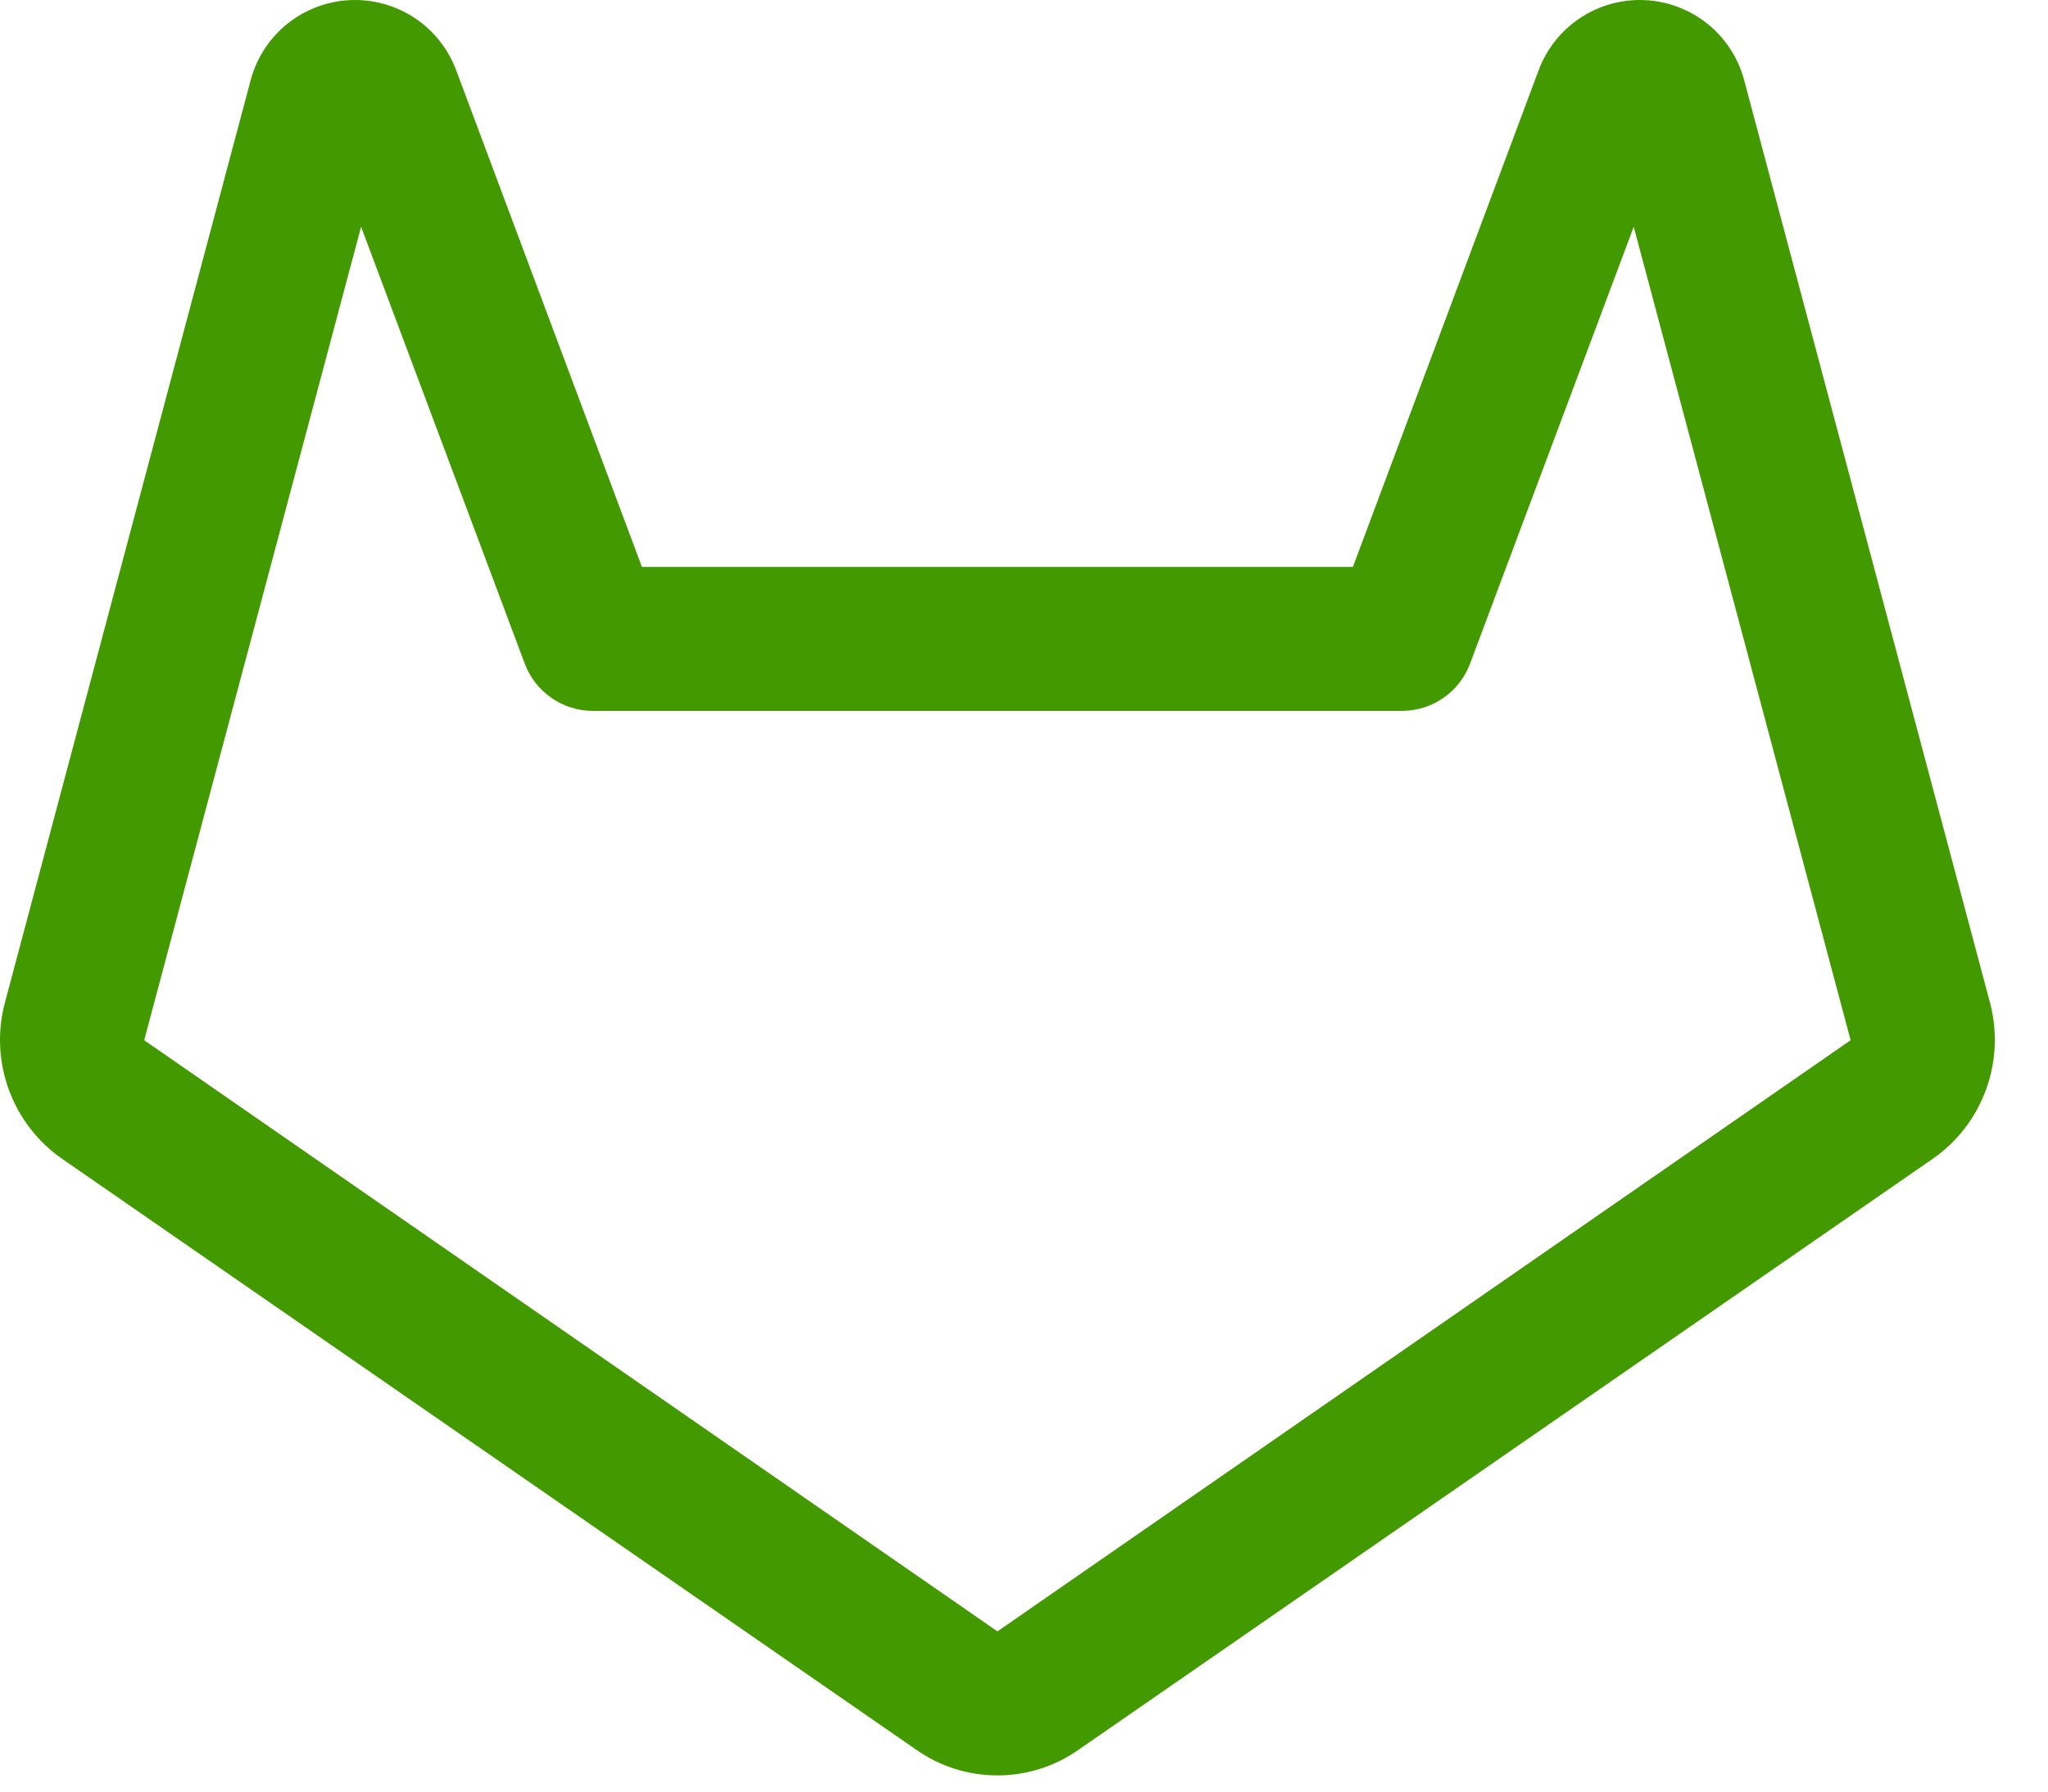 <svg width="32" height="28" viewBox="0 0 32 28" fill="none" xmlns="http://www.w3.org/2000/svg">
<g id="Group 1000002054">
<path id="Vector" d="M31.096 15.68L27.256 1.266C27.166 0.917 26.967 0.606 26.688 0.379C26.408 0.151 26.063 0.019 25.703 0.002C25.343 -0.015 24.987 0.083 24.687 0.283C24.387 0.482 24.159 0.773 24.036 1.112L21.139 8.86H10.03L7.133 1.112C7.01 0.773 6.782 0.482 6.482 0.283C6.182 0.083 5.826 -0.015 5.466 0.002C5.106 0.019 4.761 0.151 4.481 0.379C4.202 0.606 4.003 0.917 3.913 1.266L0.074 15.68C-0.044 16.129 -0.02 16.603 0.141 17.038C0.302 17.474 0.592 17.849 0.974 18.113L14.305 27.338C14.679 27.604 15.126 27.747 15.585 27.747C16.043 27.747 16.491 27.604 16.864 27.338L30.195 18.113C30.577 17.849 30.867 17.474 31.028 17.038C31.189 16.603 31.213 16.129 31.096 15.68ZM15.585 25.496L2.253 16.257L5.642 3.544L8.202 10.379C8.284 10.593 8.428 10.777 8.616 10.907C8.804 11.038 9.027 11.108 9.256 11.11H21.913C22.142 11.108 22.365 11.038 22.553 10.907C22.741 10.777 22.885 10.593 22.967 10.379L25.527 3.544L28.916 16.257L15.585 25.496Z" fill="#439900"/>
</g>
</svg>
